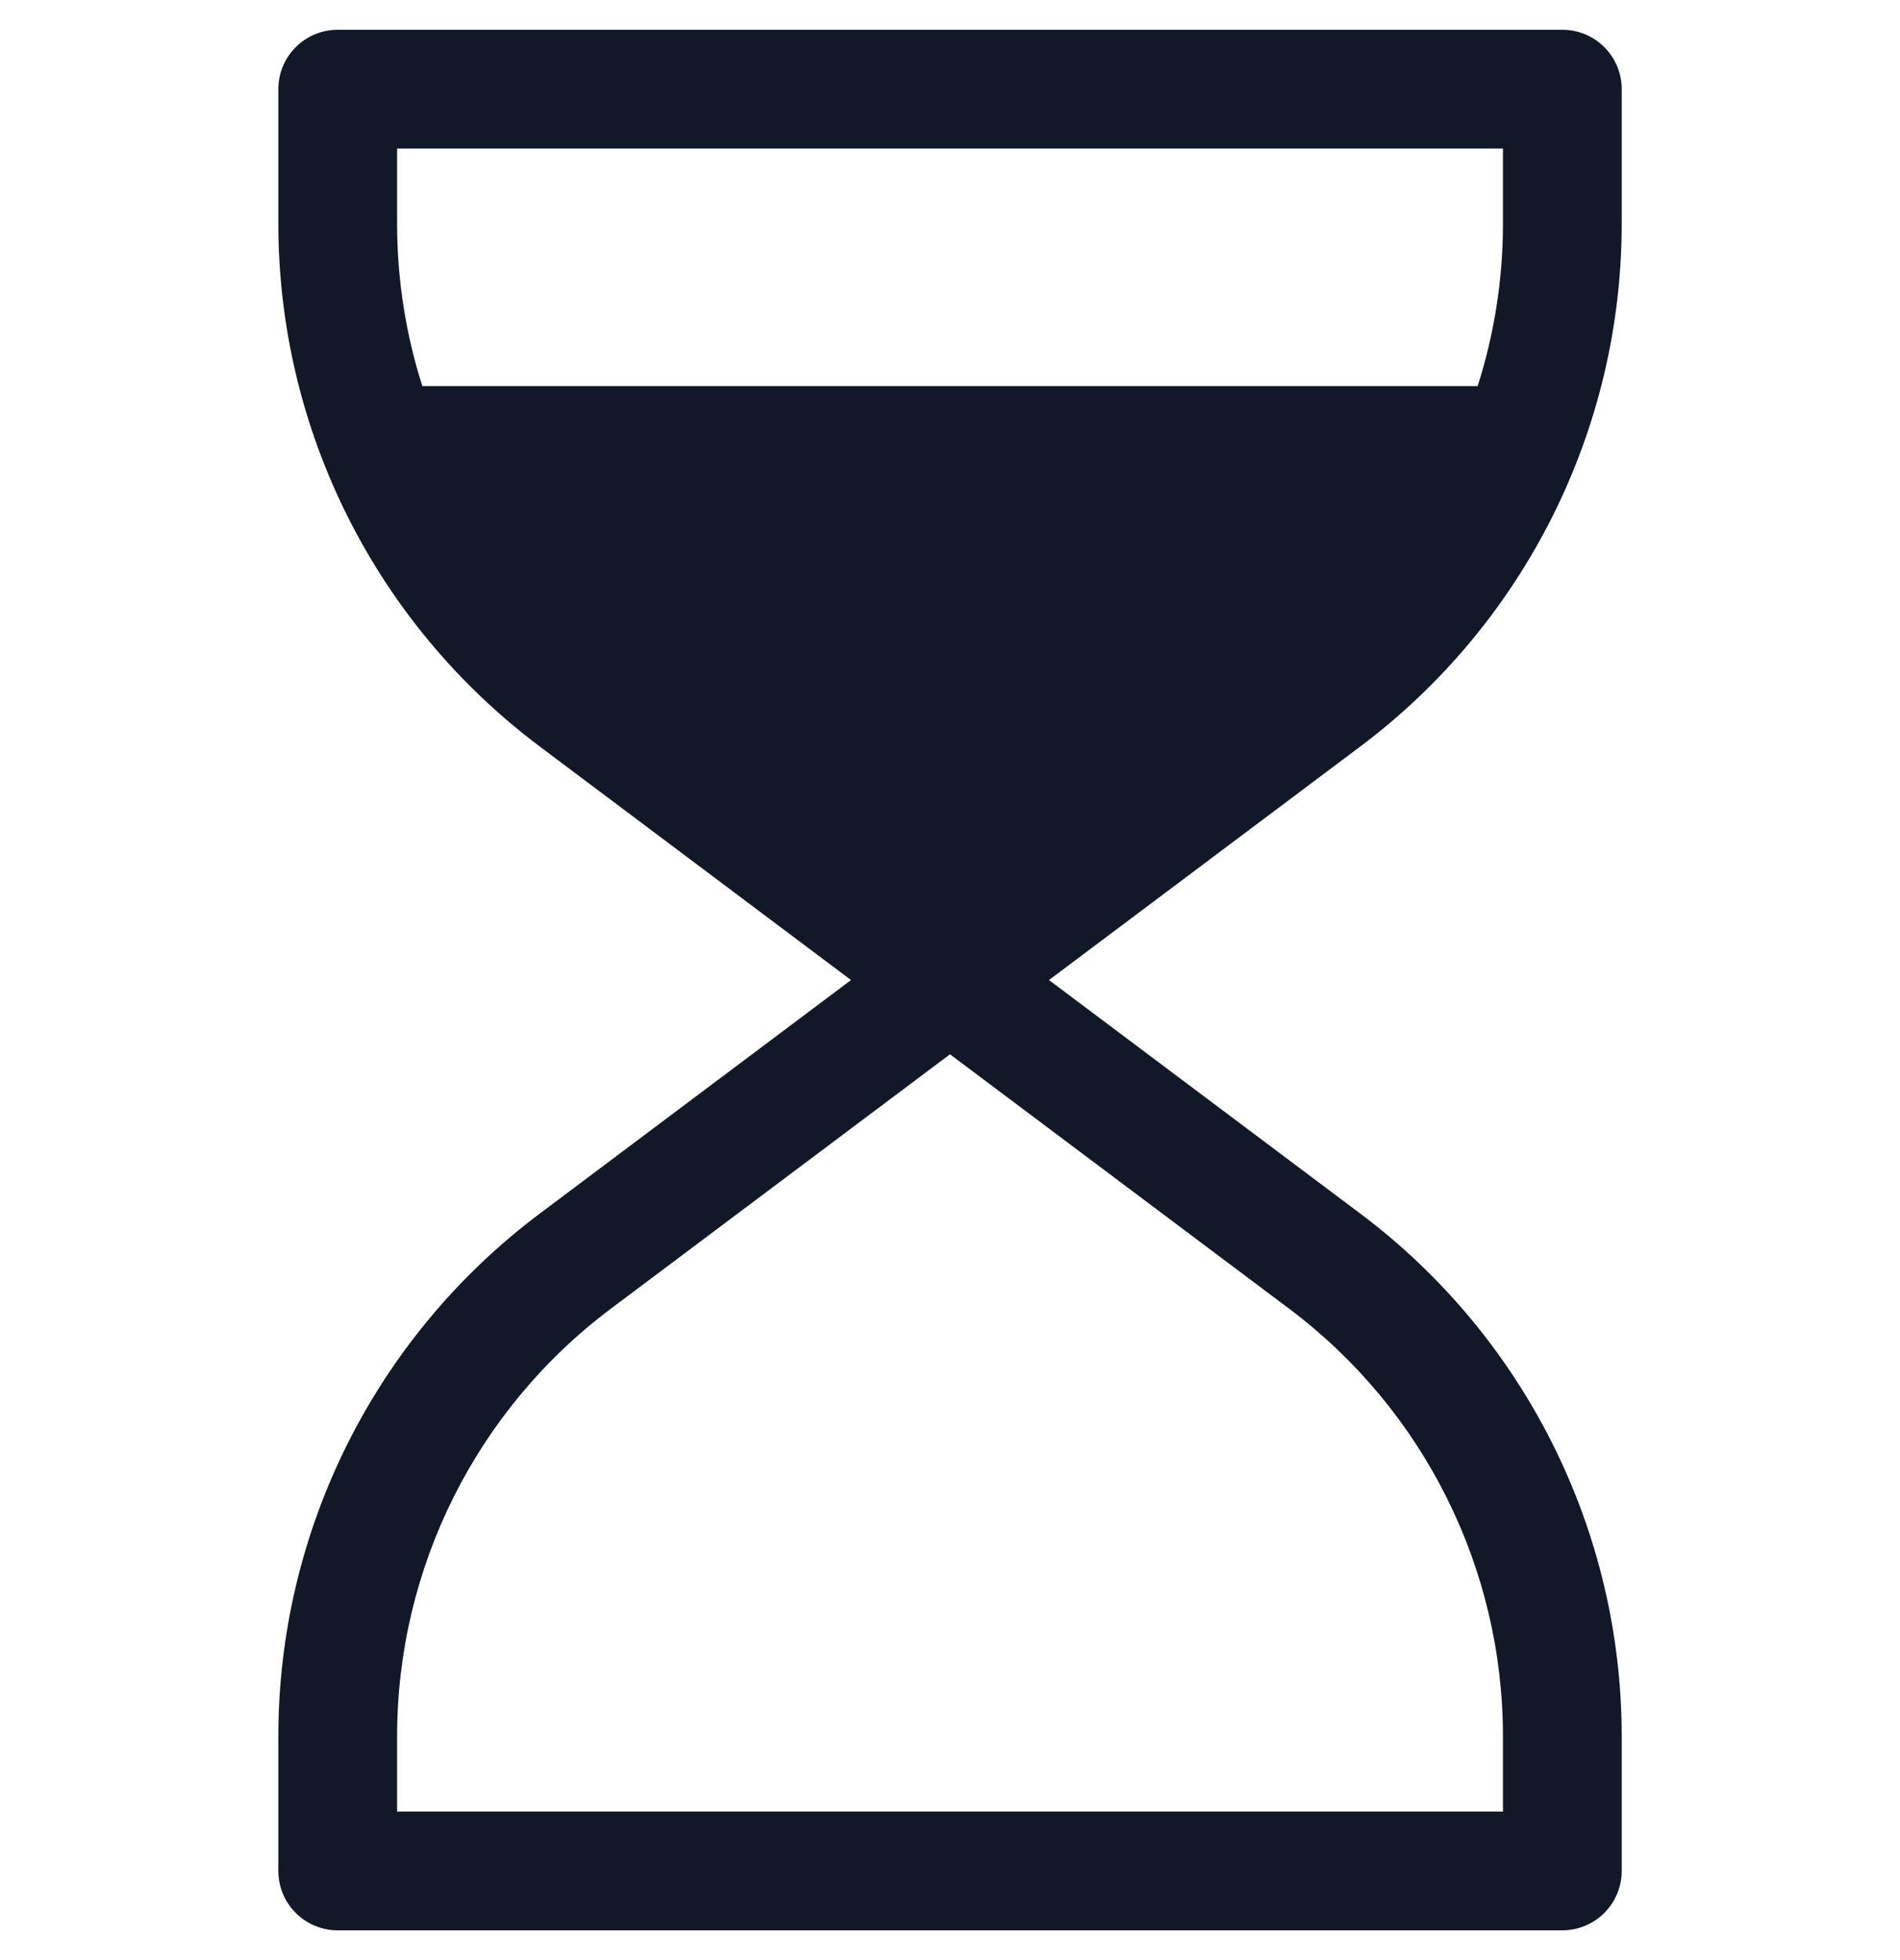 <svg width="32" height="33" viewBox="0 0 32 33" fill="none" xmlns="http://www.w3.org/2000/svg">
<path fill-rule="evenodd" clip-rule="evenodd" d="M4.688 1.501C4.688 0.949 5.135 0.501 5.688 0.501H26.313C26.865 0.501 27.313 0.949 27.313 1.501V3.766C27.313 7.228 25.682 10.488 22.913 12.566L17.667 16.5L22.913 20.434C25.682 22.512 27.313 25.772 27.313 29.234V31.499C27.313 32.051 26.865 32.499 26.313 32.499H5.688C5.135 32.499 4.688 32.051 4.688 31.499V29.234C4.688 25.772 6.318 22.512 9.088 20.434L14.333 16.5L9.088 12.566C6.318 10.488 4.688 7.228 4.688 3.766V1.501ZM6.688 2.501V3.766C6.688 4.705 6.834 5.626 7.113 6.5H24.887C25.166 5.626 25.313 4.705 25.313 3.766V2.501H6.688ZM6.688 29.234V30.499H25.313V29.234C25.313 26.401 23.979 23.734 21.713 22.034L16 17.75L10.287 22.034C8.021 23.734 6.688 26.401 6.688 29.234Z" fill="#111827"/>
</svg>
